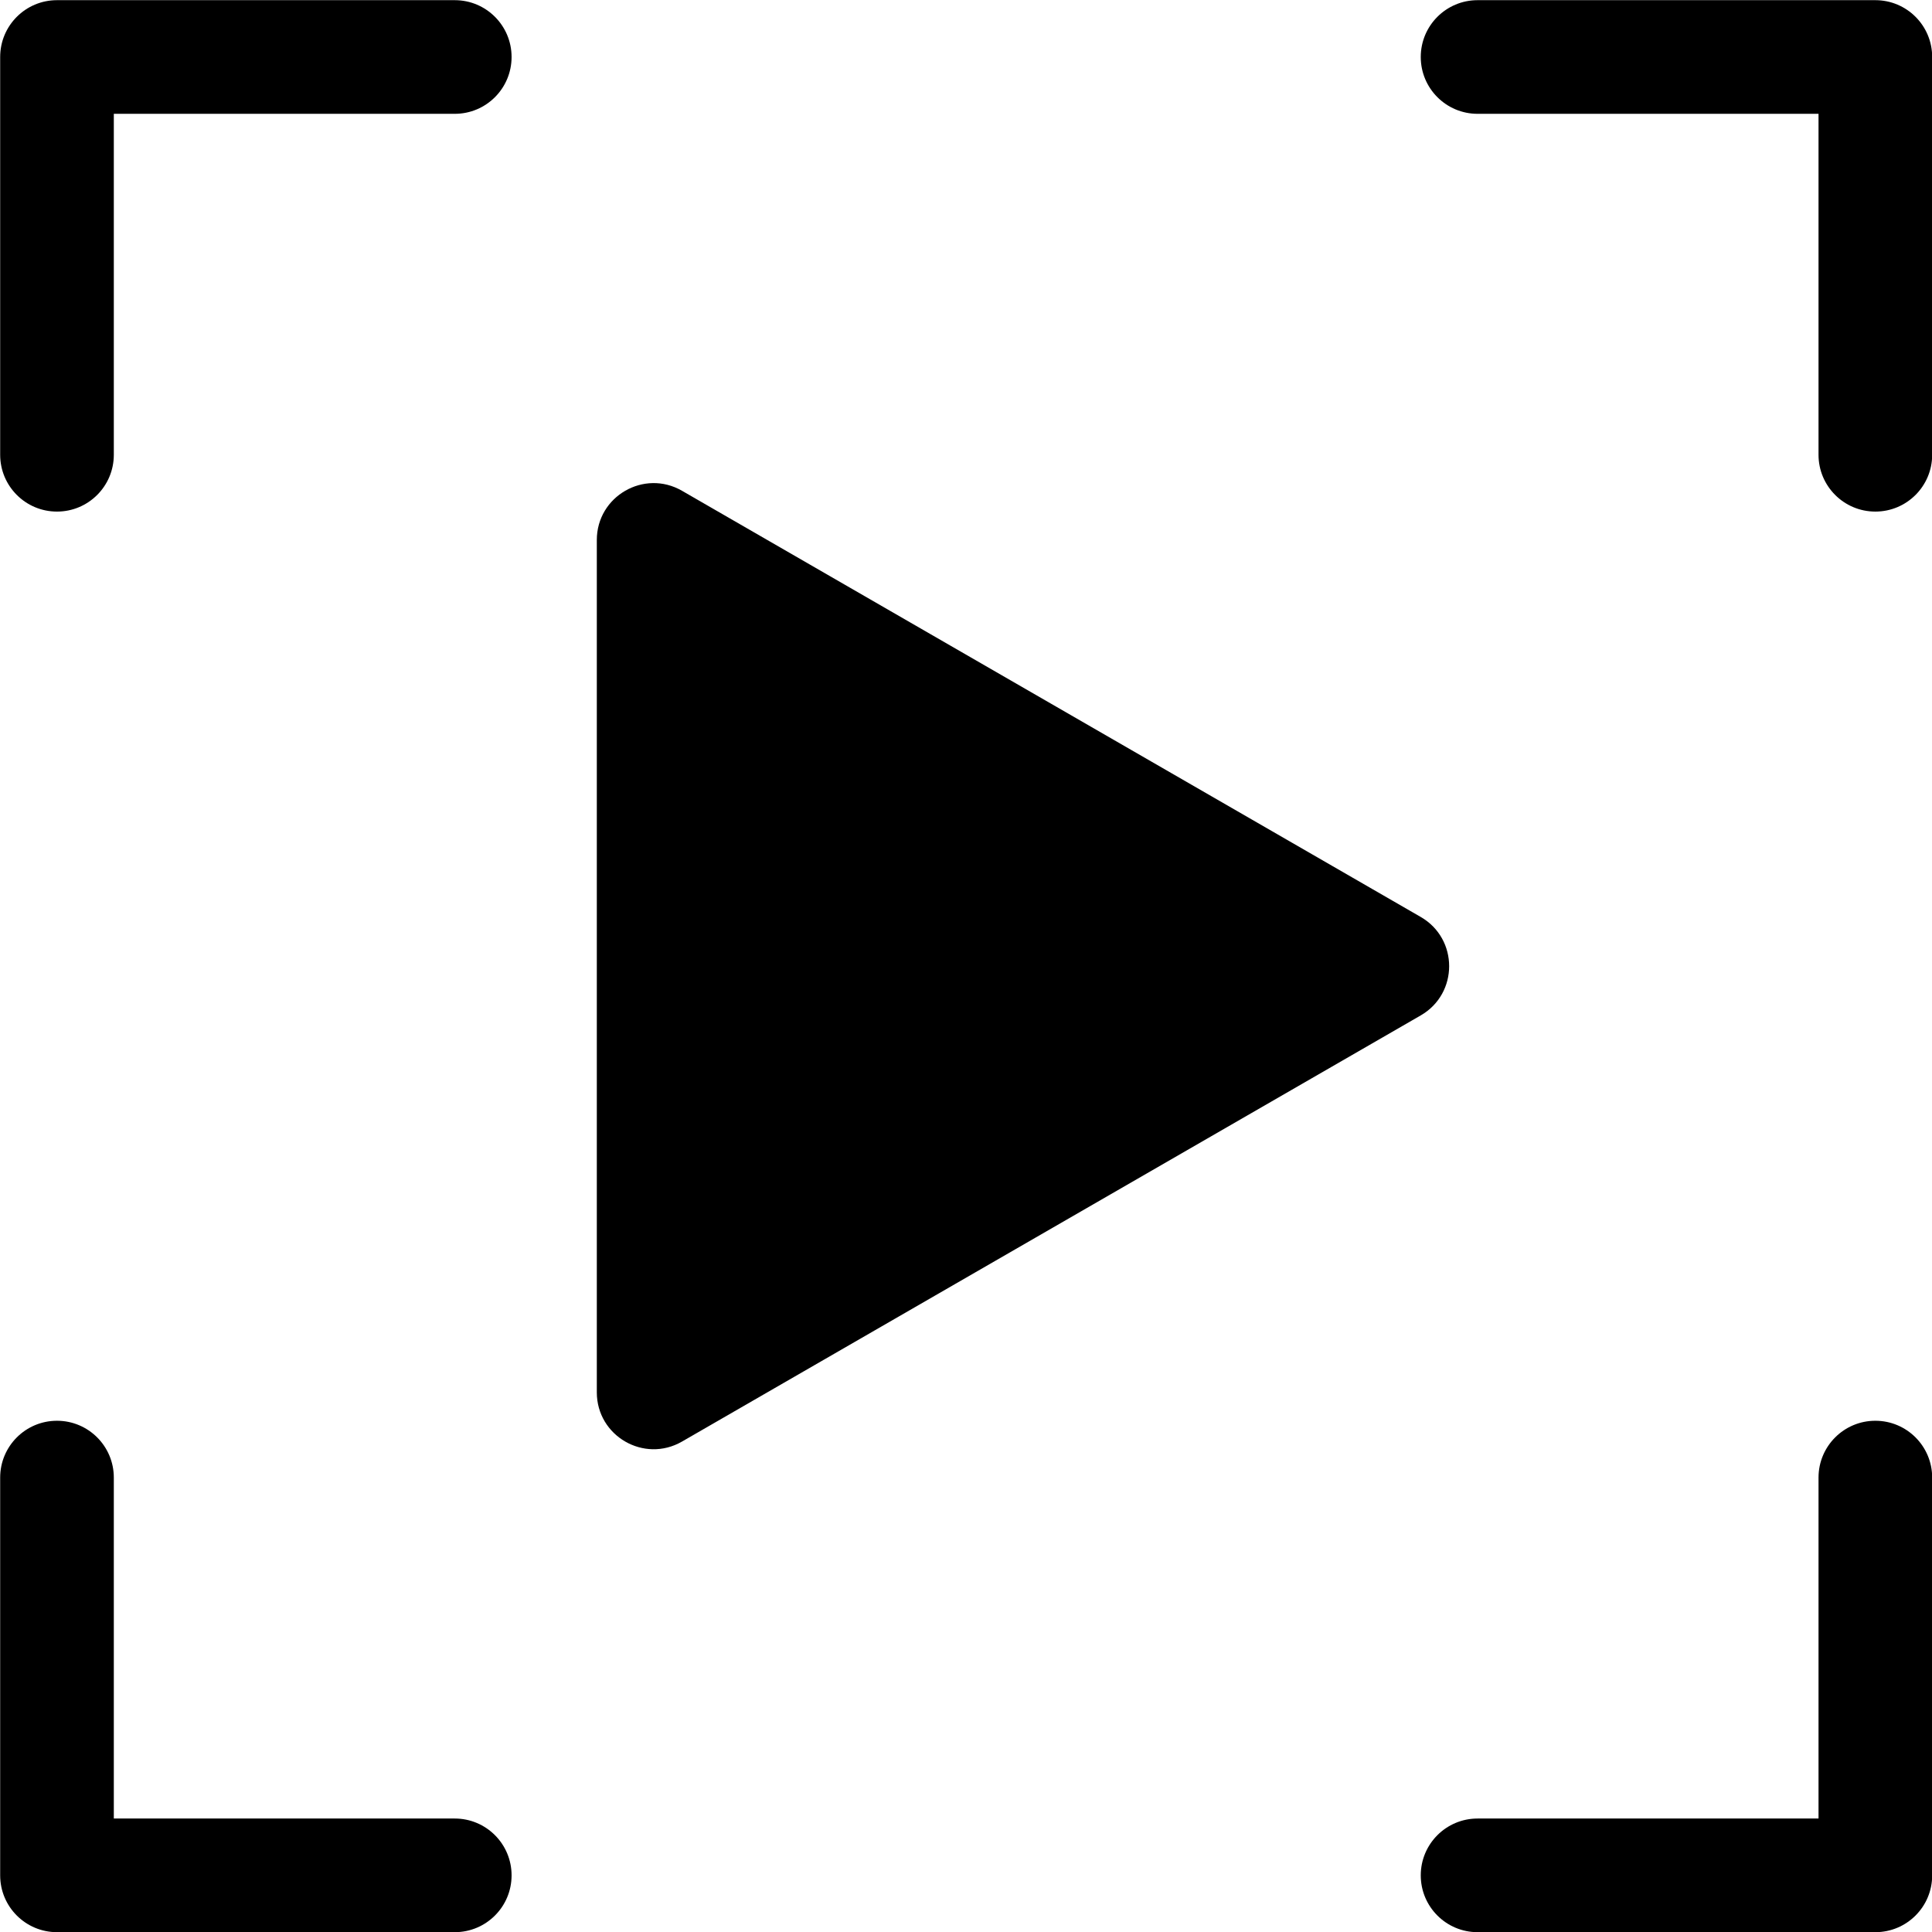 <svg xmlns="http://www.w3.org/2000/svg" version="1.1" xmlns:xlink="http://www.w3.org/1999/xlink" width="512" height="512" x="0" y="0" viewBox="0 0 68 68">
	<g transform="matrix(6.124356352260766e-17,1,-1,6.122111844897107e-17,68.006,0.006)">
		<path xmlns="http://www.w3.org/2000/svg" d="m180 60v12c0 1.105-.895 2-2 2s-2-.895-2-2v-14c0-1.105.895-2 2-2h14c1.105 0 2 .895 2 2s-.895 2-2 2zm60 0h-12c-1.105 0-2-.895-2-2s.895-2 2-2h14c1.105 0 2 .895 2 2v14c0 1.105-.895 2-2 2s-2-.895-2-2zm-60 60h12c1.105 0 2 .895 2 2s-.895 2-2 2h-14c-1.105 0-2-.895-2-2v-14c0-1.105.895-2 2-2s2 .895 2 2zm60 0v-12c0-1.105.895-2 2-2s2 .895 2 2v14c0 1.105-.895 2-2 2h-14c-1.105 0-2-.895-2-2s.895-2 2-2zm-13.268-19.999c.769 1.333-.193 2.999-1.732 2.999h-30c-1.539 0-2.502-1.666-1.732-2.999l15-26c.77-1.334 2.695-1.334 3.465 0z" transform="translate(-176 -56)">
		</path>
	</g>
</svg>
